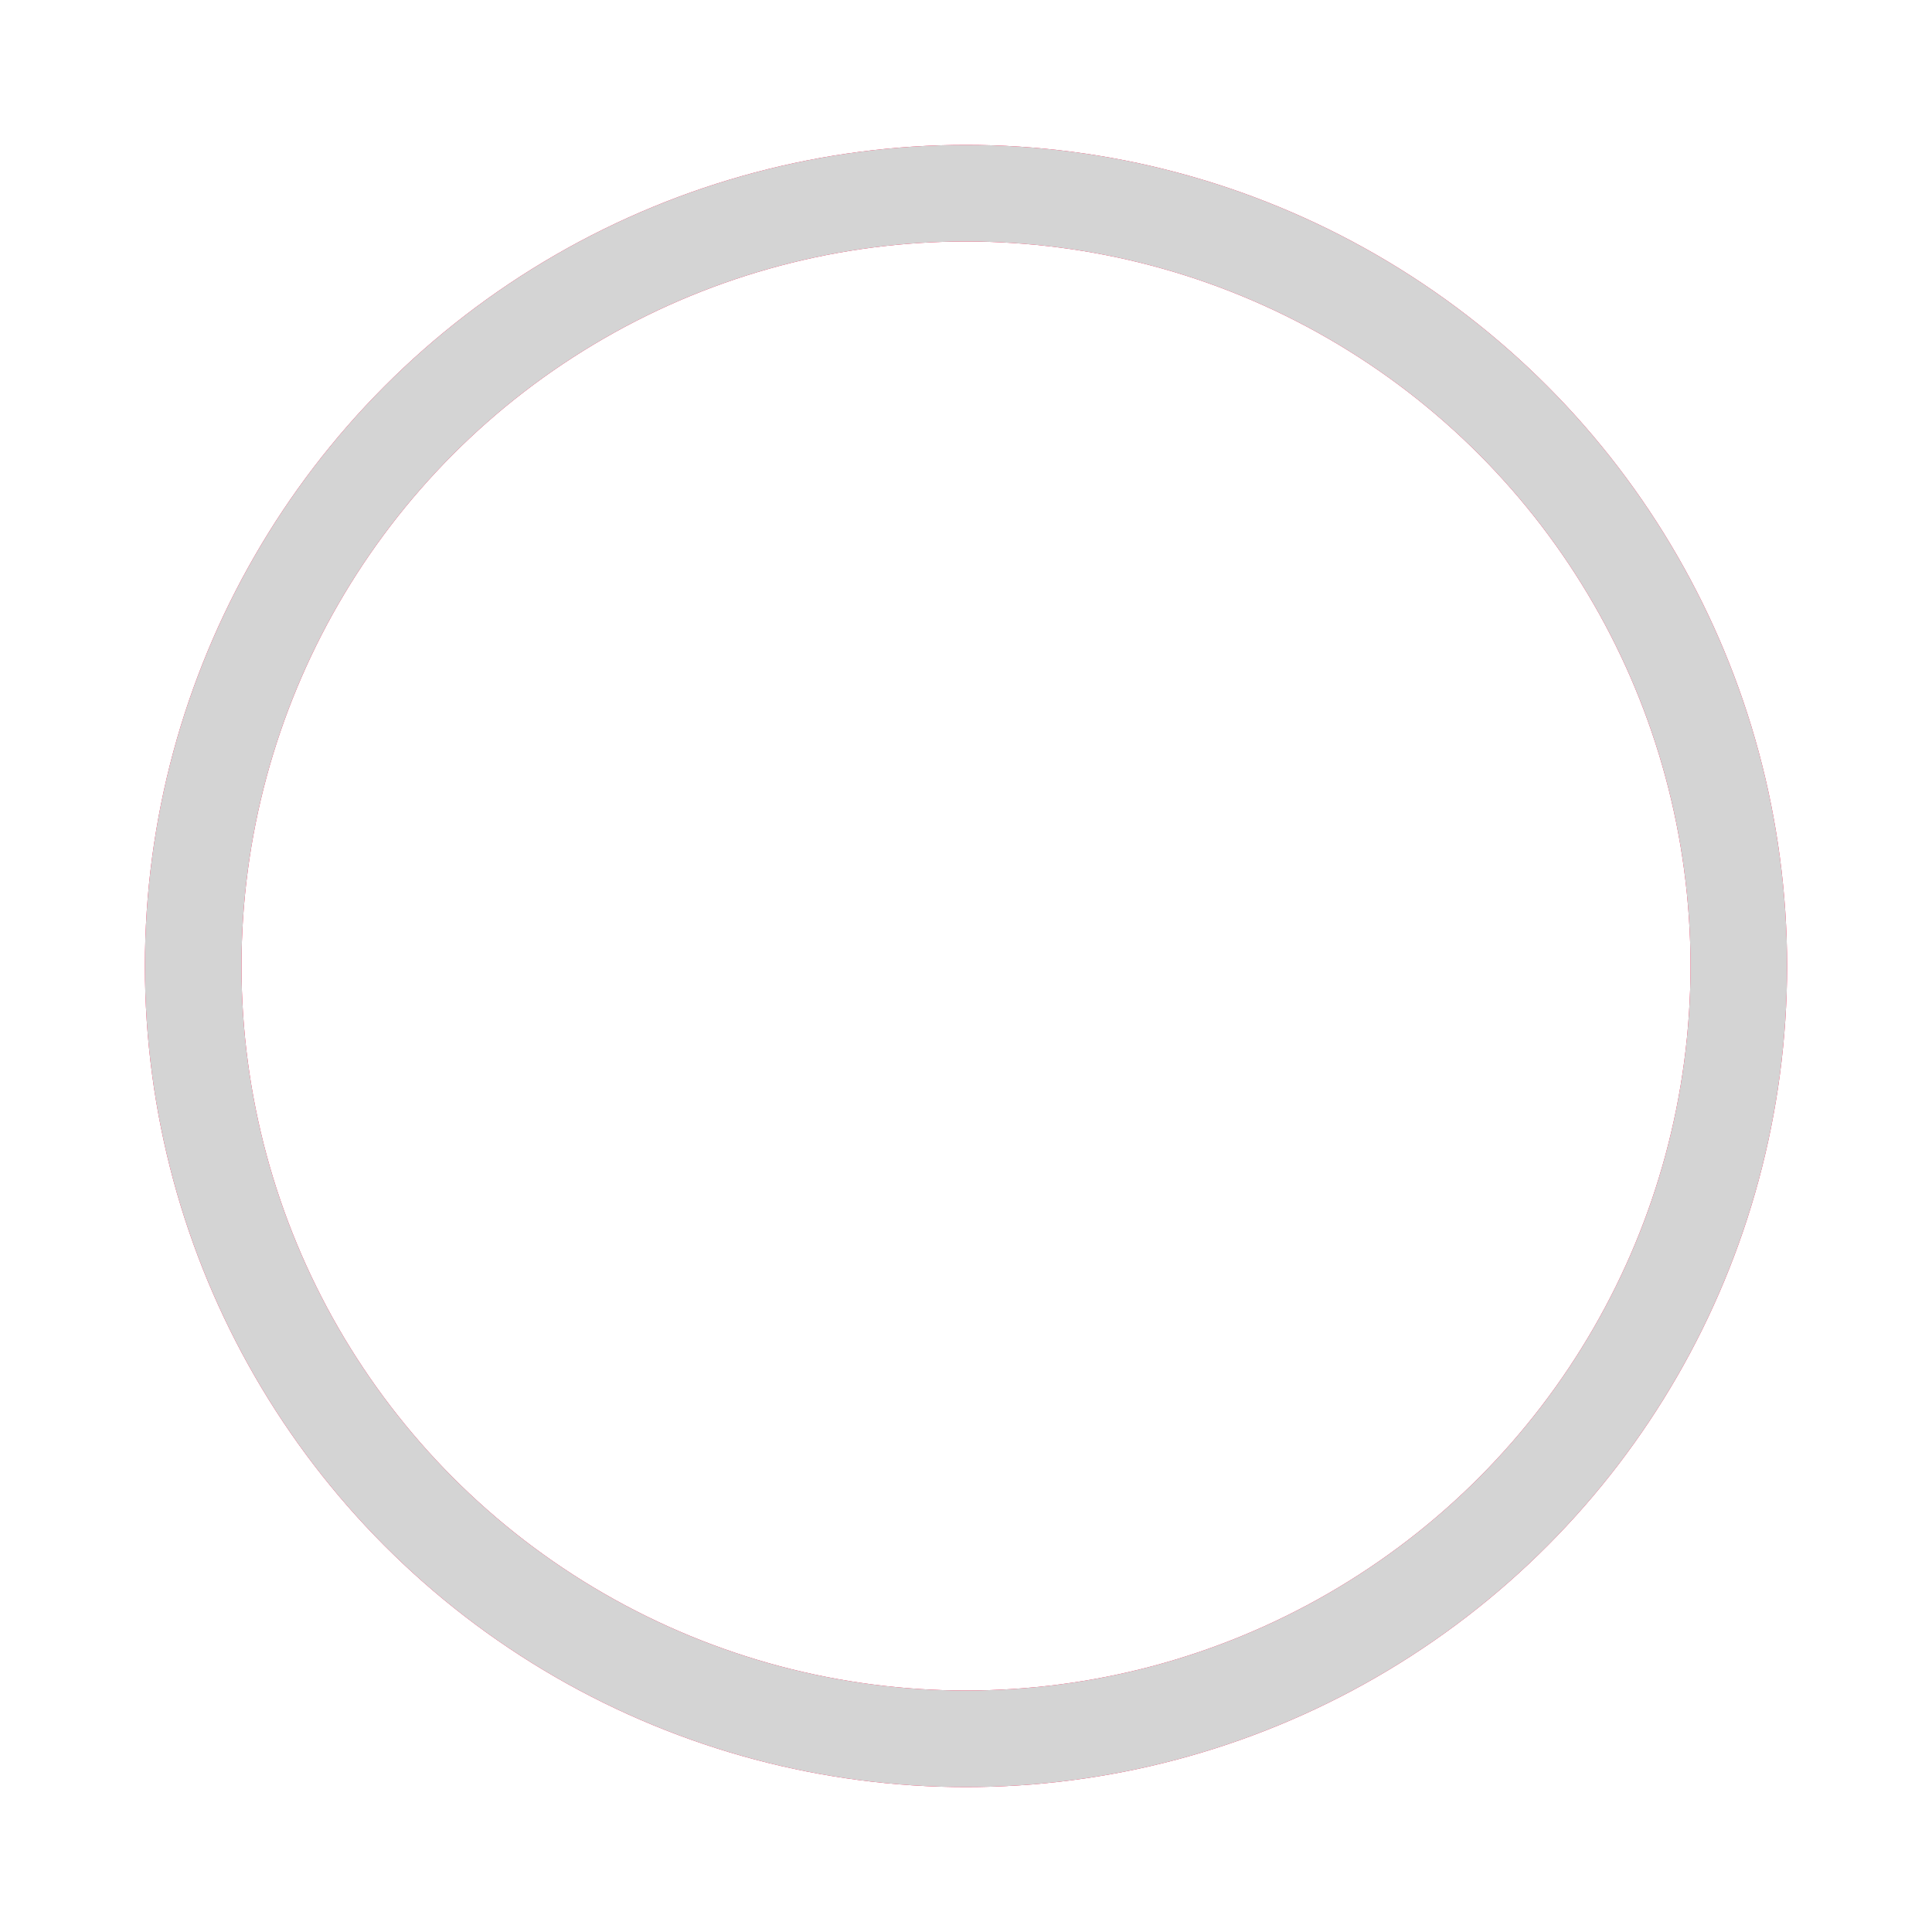<?xml version="1.0" encoding="utf-8"?><svg width='46px' height='46px' xmlns="http://www.w3.org/2000/svg" viewBox="0 0 100 100" preserveAspectRatio="xMidYMid" class="uil-ripple"><rect x="0" y="0" width="100" height="100" fill="none" class="bk"></rect><g> <animate attributeName="opacity" dur="2s" repeatCount="indefinite" begin="0s" keyTimes="0;0.33;1" values="1;1;0"></animate><circle cx="50" cy="50" r="40" stroke="#ff003c" fill="none" stroke-width="5" stroke-linecap="round"><animate attributeName="r" dur="2s" repeatCount="indefinite" begin="0s" keyTimes="0;0.33;1" values="0;22;44"></animate></circle></g><g><animate attributeName="opacity" dur="2s" repeatCount="indefinite" begin="1s" keyTimes="0;0.33;1" values="1;1;0"></animate><circle cx="50" cy="50" r="40" stroke="#d4d4d4" fill="none" stroke-width="5" stroke-linecap="round"><animate attributeName="r" dur="2s" repeatCount="indefinite" begin="1s" keyTimes="0;0.33;1" values="0;22;44"></animate></circle></g></svg>